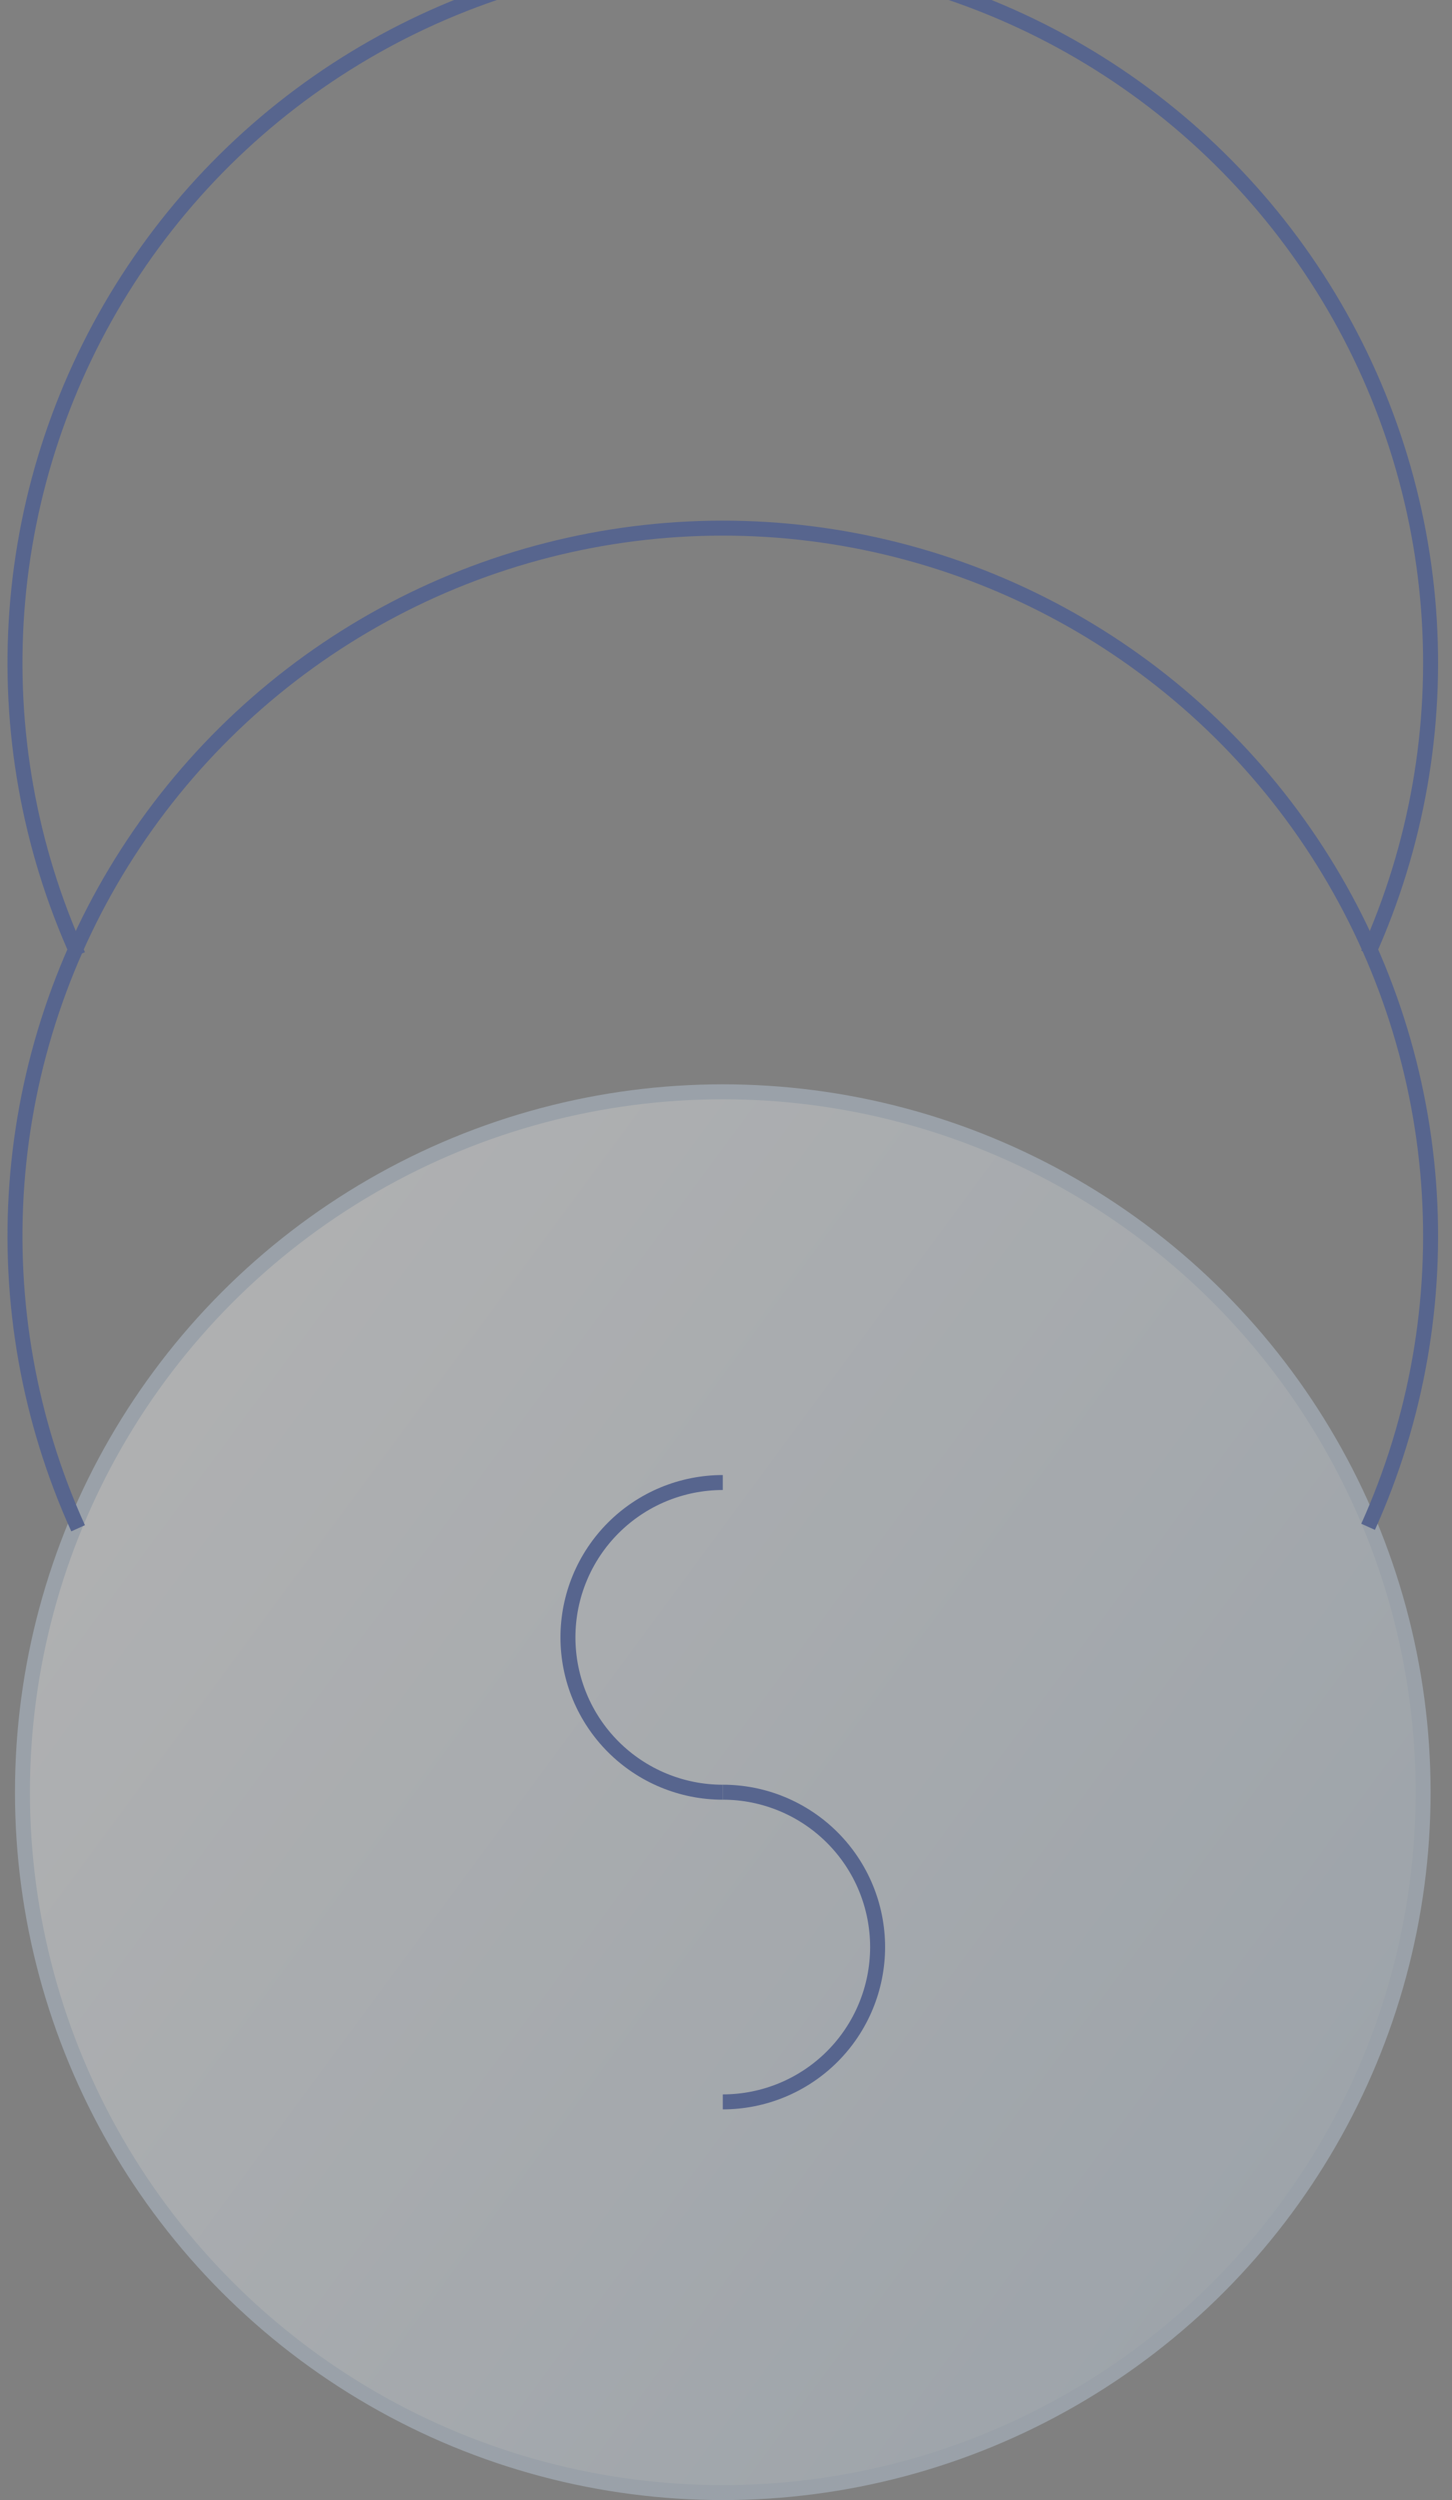 <svg width="97" height="167" viewBox="0 0 97 167" fill="none" xmlns="http://www.w3.org/2000/svg">
<rect x="0" y="0" width="97" height="167" fill="#808080" stroke="none"/>
<g opacity="0.4">
<circle cx="48.285" cy="119.715" r="46.785" fill="url(#paint0_linear_188_53)" stroke="#C0D3E5"/>
<path d="M91.395 101.988C94.642 94.782 96.031 86.878 95.435 78.998C94.839 71.117 92.277 63.511 87.984 56.876C83.691 50.241 77.802 44.787 70.858 41.014C63.914 37.242 56.134 35.269 48.231 35.278C40.328 35.287 32.553 37.277 25.617 41.066C18.681 44.854 12.806 50.321 8.527 56.966C4.249 63.611 1.705 71.223 1.127 79.105C0.549 86.987 1.955 94.888 5.218 102.086" stroke="#1A3BA2"/>
<path d="M91.395 63.71C94.642 56.504 96.031 48.6 95.435 40.719C94.839 32.839 92.277 25.233 87.984 18.598C83.691 11.962 77.802 6.509 70.858 2.736C63.914 -1.037 56.134 -3.009 48.231 -3C40.328 -2.991 32.553 -1.001 25.617 2.787C18.681 6.576 12.806 12.043 8.527 18.688C4.249 25.333 1.705 32.944 1.127 40.826C0.549 48.708 1.955 56.609 5.218 63.808" stroke="#1A3BA2"/>
<path d="M48.285 99.03C45.542 99.03 42.911 100.119 40.971 102.059C39.031 103.999 37.941 106.63 37.941 109.373C37.941 112.117 39.031 114.747 40.971 116.687C42.911 118.627 45.542 119.717 48.285 119.717" stroke="#1A3BA2"/>
<path d="M48.285 119.715C51.028 119.715 53.659 120.805 55.599 122.745C57.539 124.685 58.628 127.316 58.628 130.059C58.628 132.802 57.539 135.433 55.599 137.373C53.659 139.313 51.028 140.402 48.285 140.402" stroke="#1A3BA2"/>
</g>
<defs>
<linearGradient id="paint0_linear_188_53" x1="95.57" y1="167" x2="-10.836" y2="88.467" gradientUnits="userSpaceOnUse">
<stop stop-color="#C0D3E5"/>
<stop offset="1" stop-color="white"/>
</linearGradient>
</defs>
</svg>
